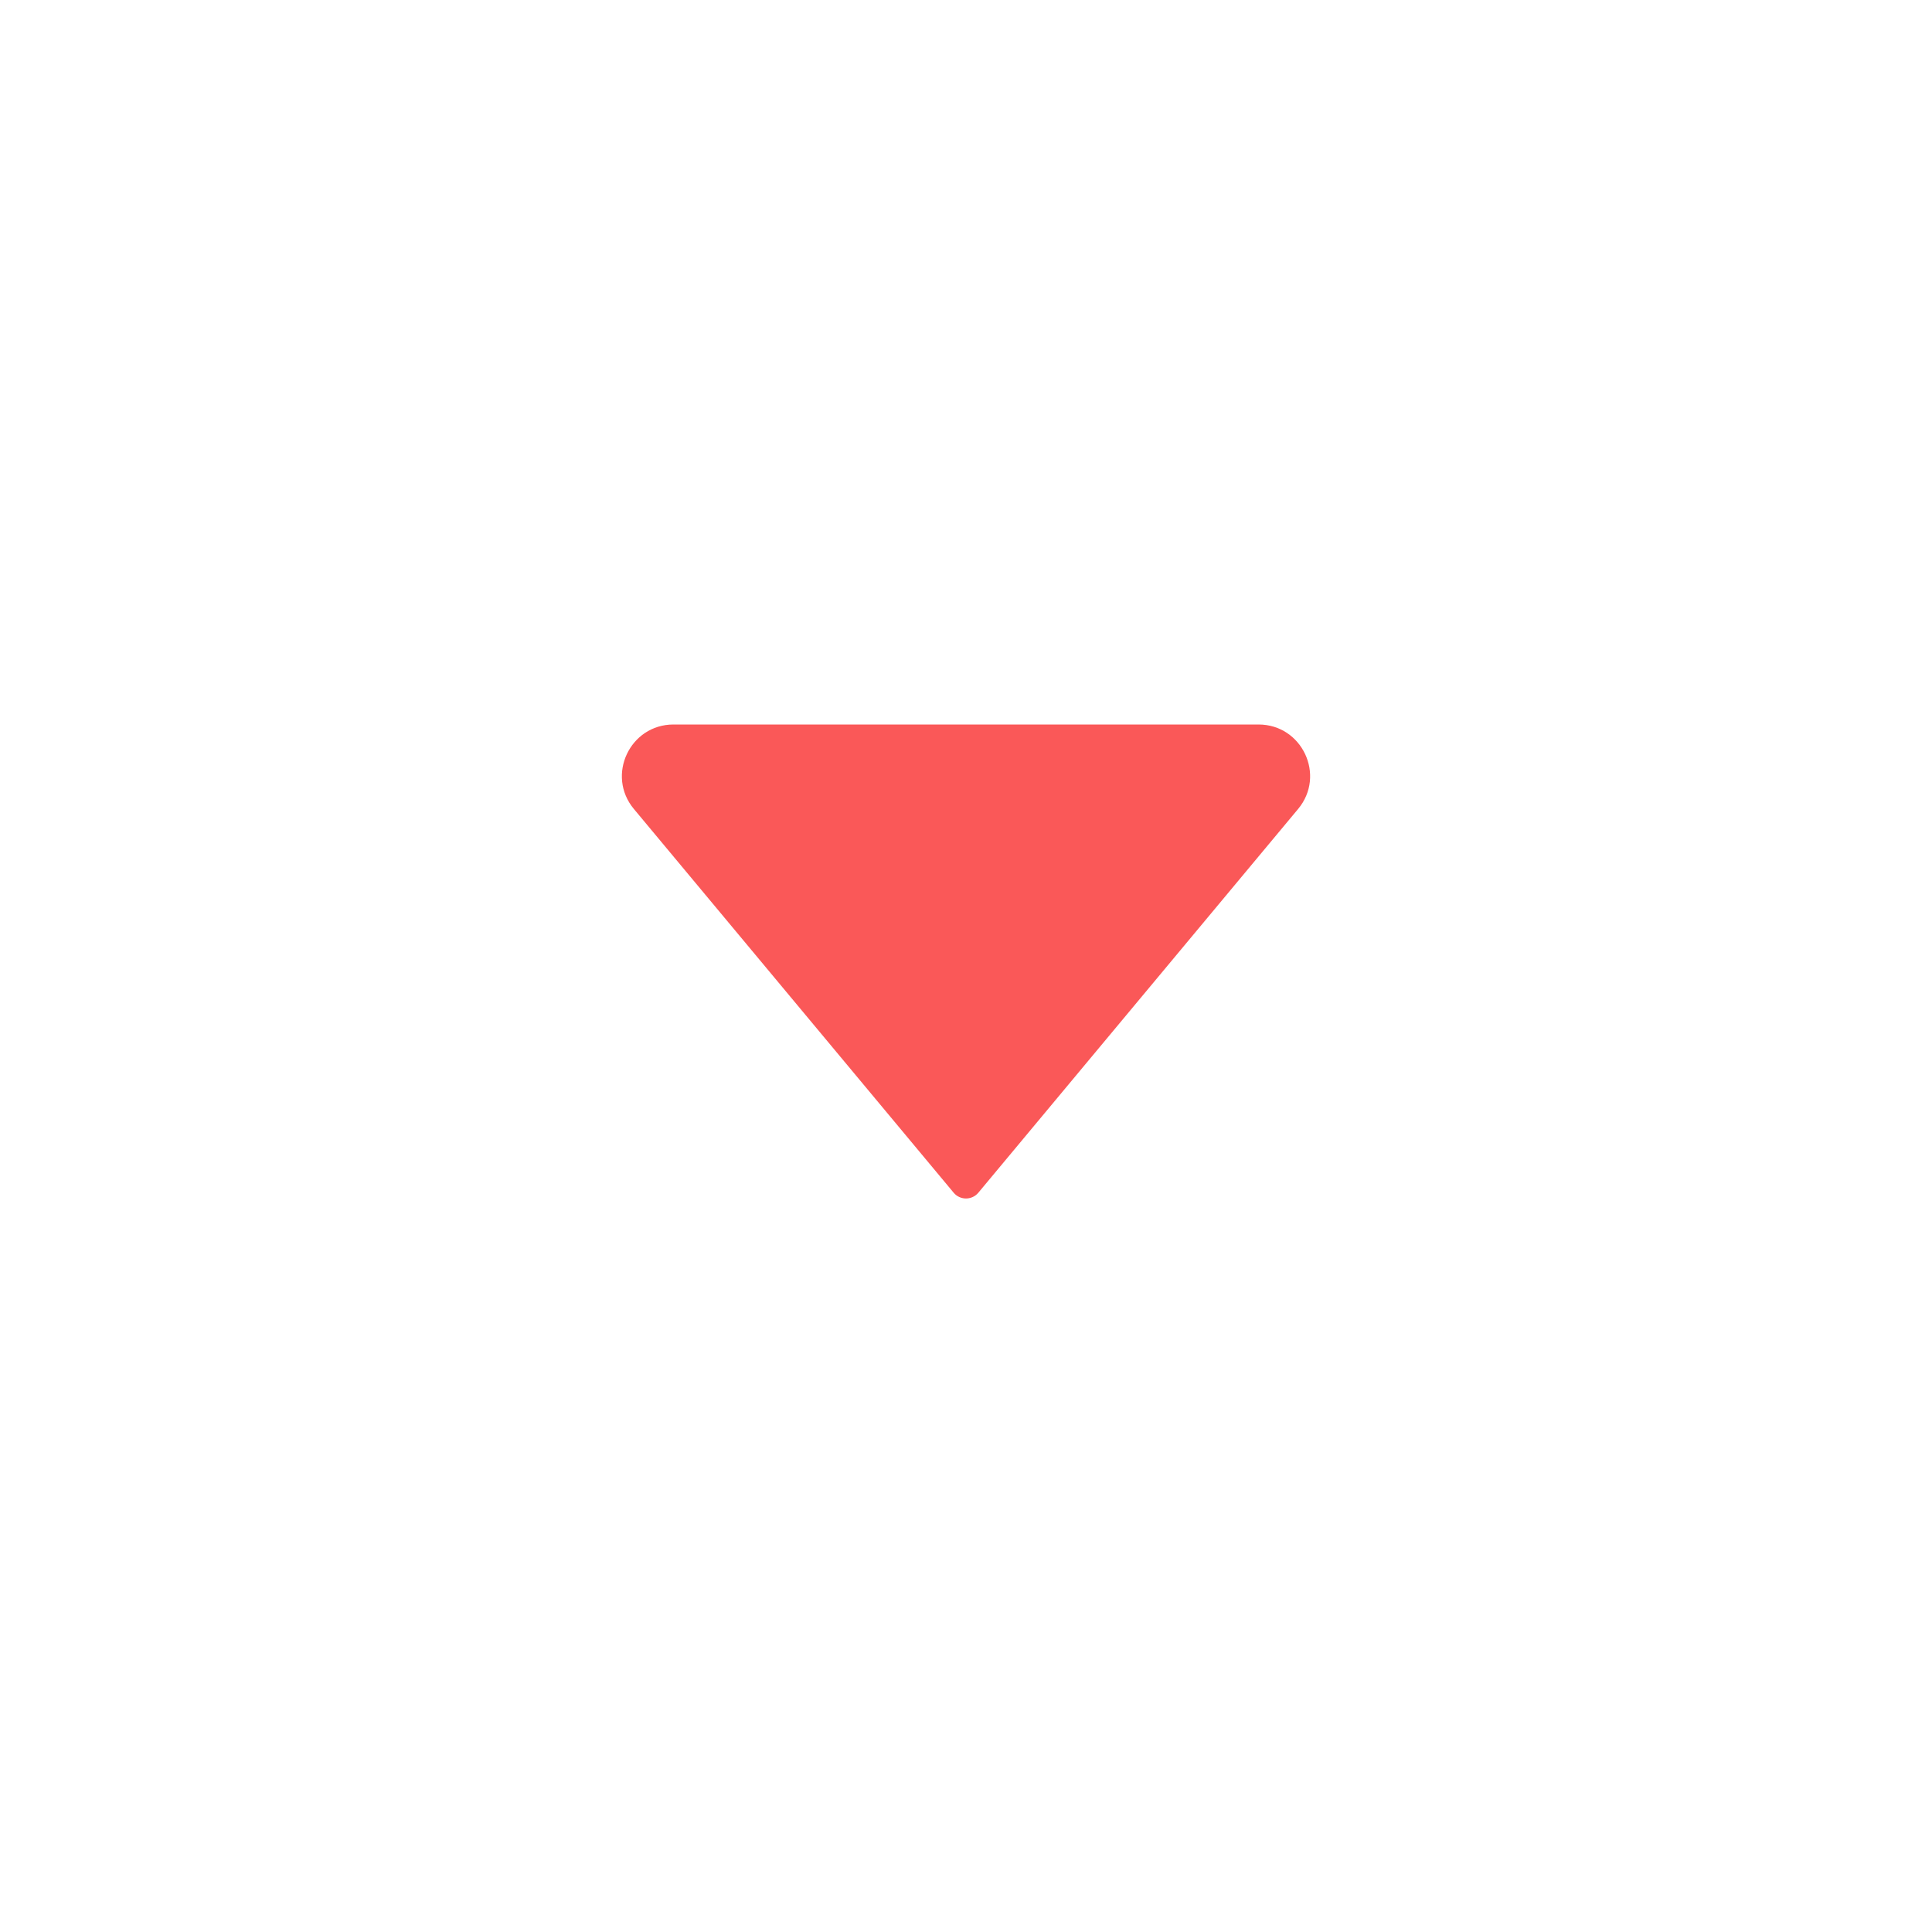 <svg width="30" height="30" viewBox="0 0 30 30" fill="none" xmlns="http://www.w3.org/2000/svg">
<path d="M14.808 18.52L9.843 12.562C9.409 12.041 9.78 11.25 10.458 11.25L19.542 11.25C20.22 11.25 20.591 12.041 20.157 12.562L15.192 18.52C15.092 18.64 14.908 18.64 14.808 18.52Z" fill="#FA5858"/>
</svg>

